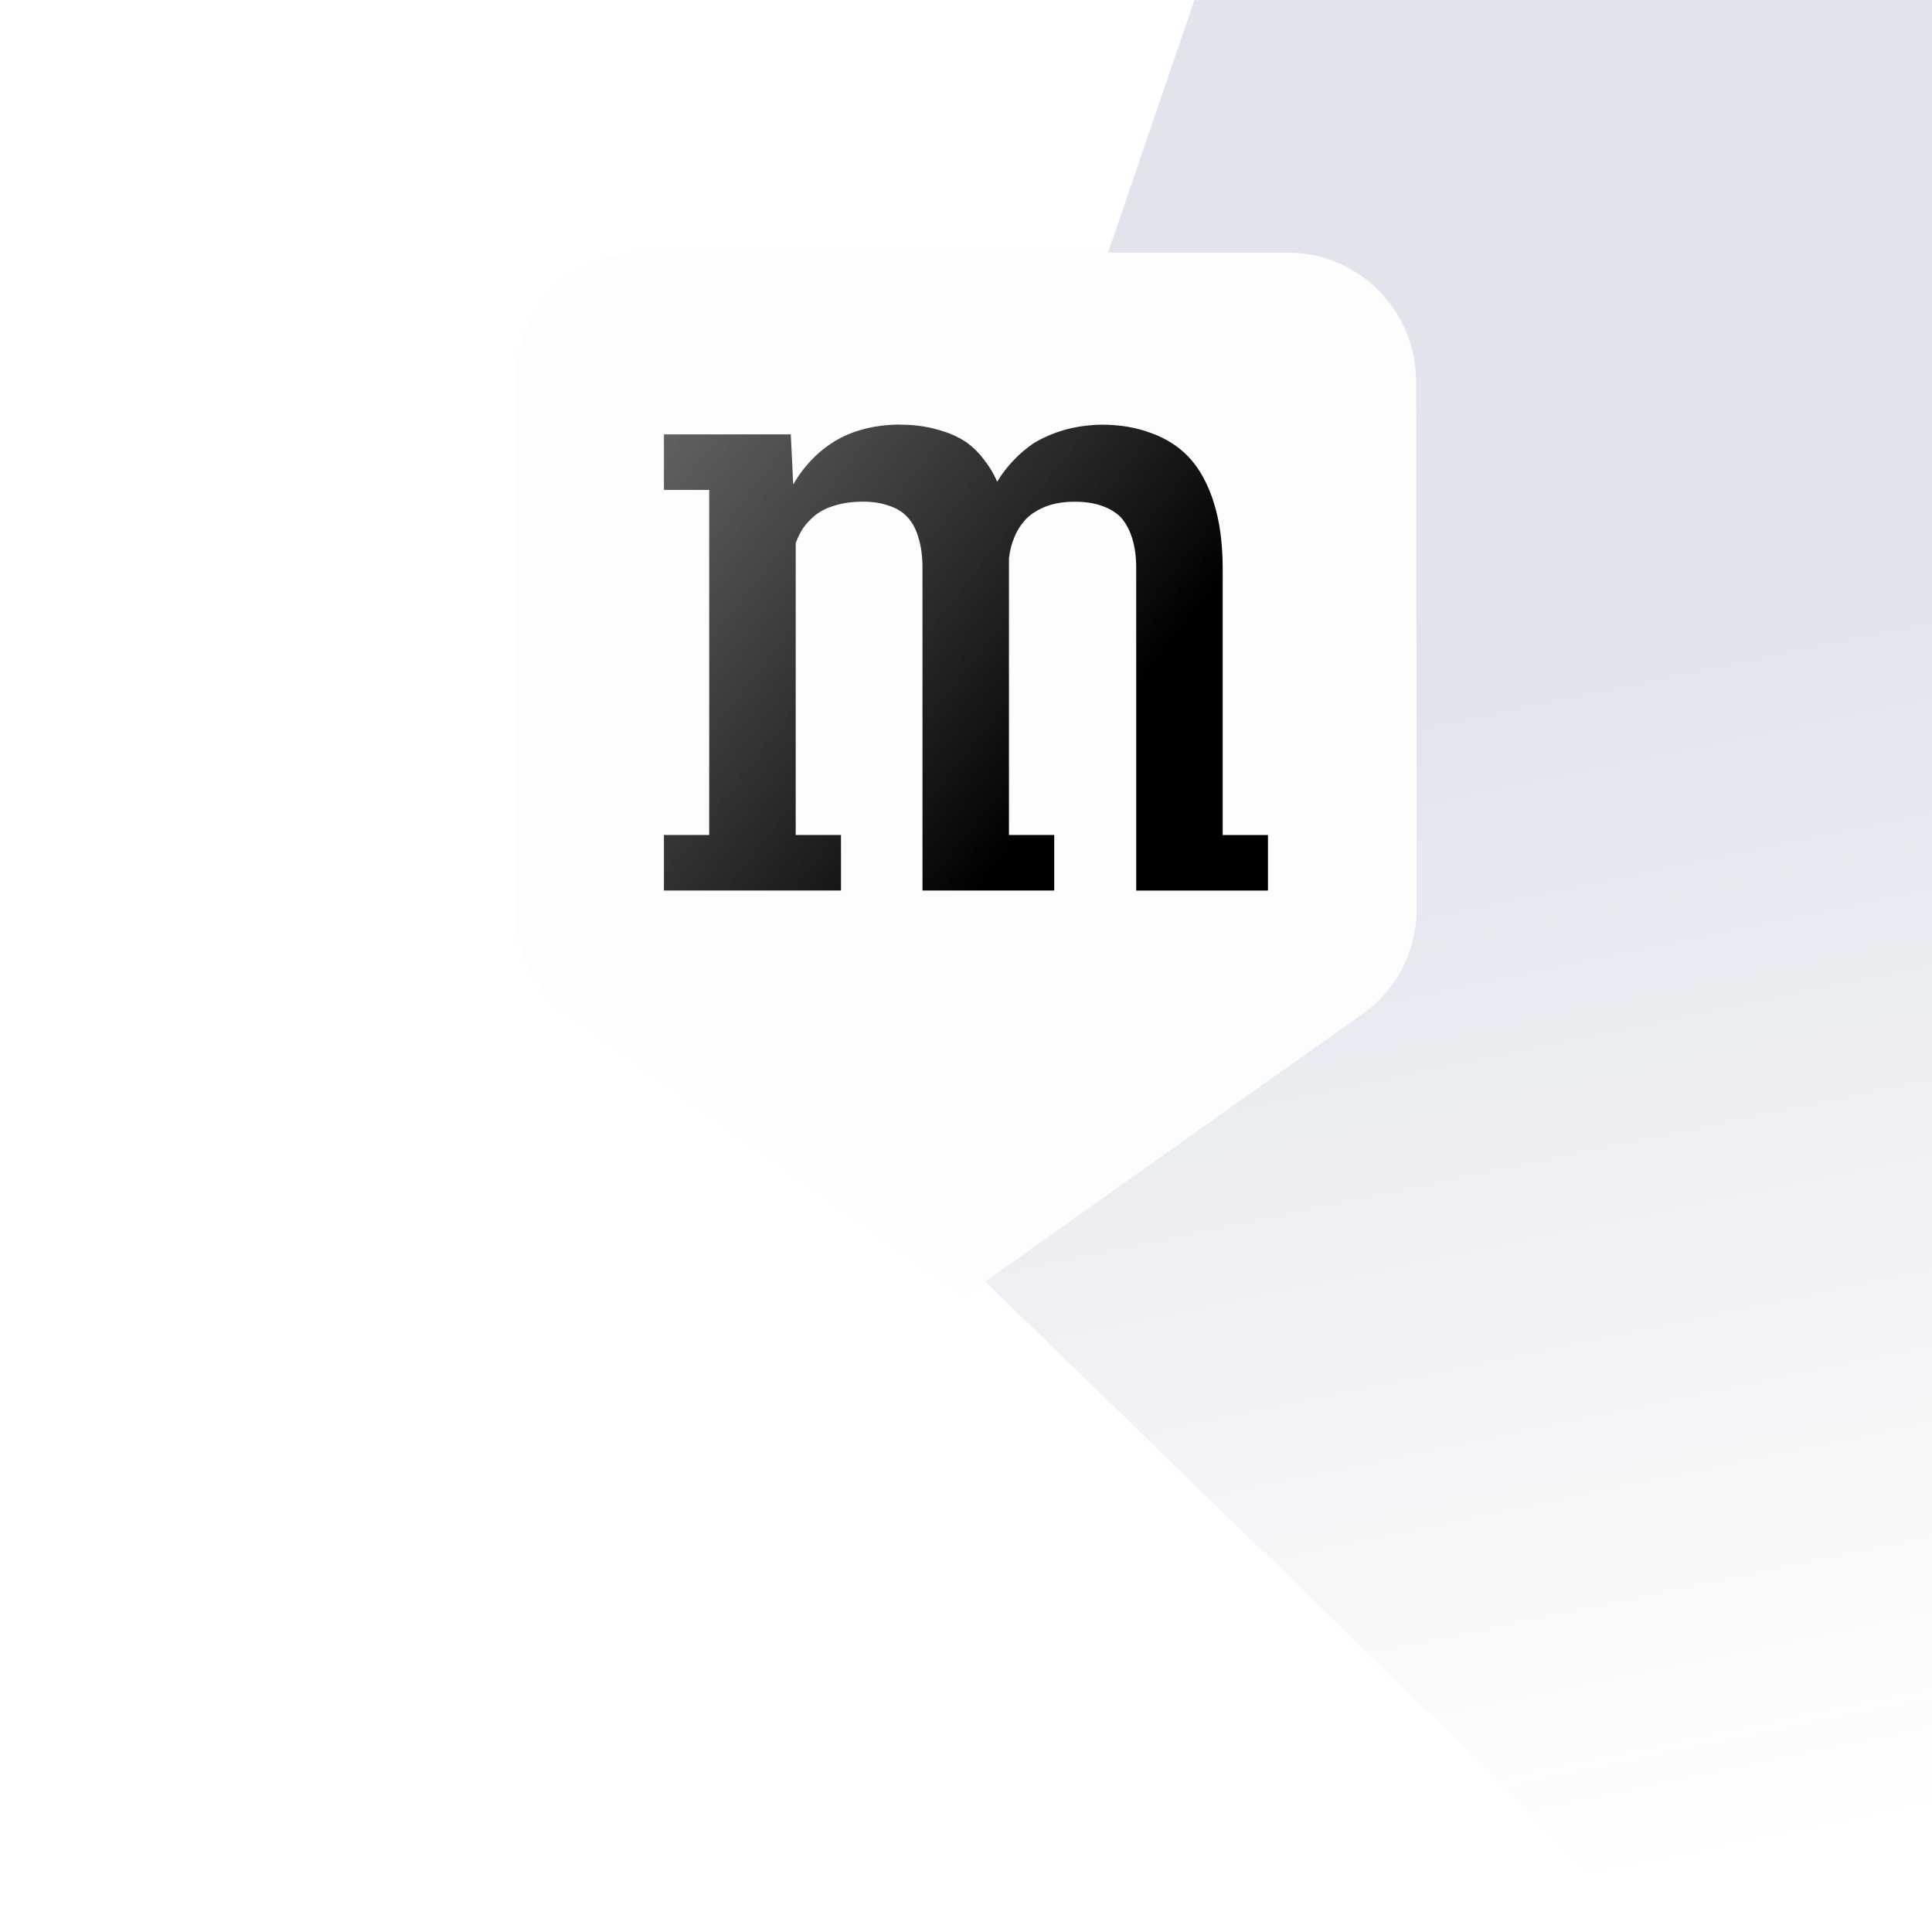 <?xml version="1.0" encoding="UTF-8"?>
<!-- Created with Inkscape (http://www.inkscape.org/) -->
<svg width="128" height="128" version="1.1" viewBox="0 0 33.866 33.866" xmlns="http://www.w3.org/2000/svg" xmlns:cc="http://creativecommons.org/ns#" xmlns:dc="http://purl.org/dc/elements/1.1/" xmlns:rdf="http://www.w3.org/1999/02/22-rdf-syntax-ns#">
 <defs>
  <filter id="filter888" x="-.074" y="-.086" width="1.179" height="1.171" color-interpolation-filters="sRGB">
   <feFlood flood-color="rgb(0,0,0)" flood-opacity=".25" result="flood"/>
   <feComposite in="flood" in2="SourceGraphic" operator="in" result="composite1"/>
   <feGaussianBlur in="composite1" result="blur" stdDeviation="0.5"/>
   <feOffset dx="0.5" dy="0" result="offset"/>
   <feComposite in="SourceGraphic" in2="offset" result="composite2"/>
  </filter>
  <linearGradient id="linearGradient7321" x1="40.229" x2="48.758" y1="209.66" y2="250.43" gradientTransform="translate(0,-21.167)" gradientUnits="userSpaceOnUse">
   <stop stop-color="#0f2a68" stop-opacity=".125" offset="0"/>
   <stop stop-color="#0f2967" stop-opacity="0" offset="1"/>
  </linearGradient>
  <clipPath id="clipPath7405">
   <path d="m33.867 205.81 24.144 23.46h9.723v-67.733h-25.859l-8.008 23.429z" fill="#e1e1e1"/>
  </clipPath>
  <linearGradient id="linearGradient1284" x1="37.281" x2="21.123" y1="189.02" y2="176.31" gradientUnits="userSpaceOnUse">
   <stop offset="0"/>
   <stop stop-color="#323232" stop-opacity=".73" offset="1"/>
  </linearGradient>
 </defs>
 <g transform="matrix(.5 0 0 .5 -.001 -80.768)">
  <rect x="33.867" y="161.53" width="33.867" height="67.733" clip-path="url(#clipPath7405)" fill="url(#linearGradient7321)" style="paint-order:stroke markers fill"/>
  <path transform="matrix(0,2.258,-2.258,0,60.96,156.14)" d="m17.63 5.84c-0.36-0.51-0.96-0.84-1.63-0.84l-8.188 0.01c-1.1 0-2 0.89-2 1.99v10c0 1.1 0.9 1.99 2 1.99l8.188 0.01c0.67 0 1.27-0.33 1.63-0.84l4.37-6.16z" fill="#fdfdfd" filter="url(#filter888)"/>
  <path d="m31.532 176.42c-0.873 0.011-1.619 0.201-2.239 0.568-0.609 0.367-1.103 0.878-1.482 1.533l-0.086-1.757h-2.86v5.1e-4h-1.587v1.947h1.587v12.097h-1.587v1.947h6.207v-1.947h-1.587v-10.238c0.069-0.184 0.155-0.356 0.258-0.517 0.115-0.161 0.247-0.304 0.396-0.43 0.195-0.161 0.43-0.281 0.706-0.362 0.287-0.092 0.62-0.138 0.999-0.138 0.345 0 0.643 0.046 0.896 0.138 0.264 0.08 0.482 0.212 0.655 0.396 0.184 0.195 0.315 0.442 0.396 0.741 0.092 0.299 0.138 0.643 0.138 1.034v11.324h4.619v-1.947h-1.587v-9.704c0.034-0.287 0.103-0.545 0.207-0.775 0.103-0.241 0.247-0.453 0.43-0.637 0.184-0.172 0.413-0.31 0.689-0.413s0.603-0.155 0.982-0.155c0.356 0 0.666 0.046 0.93 0.138 0.276 0.092 0.506 0.23 0.689 0.413 0.172 0.195 0.304 0.442 0.396 0.741s0.138 0.643 0.138 1.034v11.307h4.619v-1.947h-1.587v-9.325c0-0.896-0.103-1.671-0.31-2.325-0.207-0.666-0.506-1.206-0.896-1.619-0.356-0.367-0.792-0.643-1.309-0.827-0.517-0.195-1.097-0.292-1.74-0.292-0.471 0.011-0.907 0.074-1.309 0.189-0.39 0.115-0.747 0.27-1.068 0.465-0.253 0.172-0.488 0.373-0.706 0.603s-0.408 0.476-0.568 0.741c-0.126-0.287-0.281-0.545-0.465-0.775-0.172-0.23-0.368-0.425-0.586-0.586-0.299-0.207-0.649-0.362-1.051-0.465-0.39-0.115-0.833-0.172-1.327-0.172z" fill="url(#linearGradient1284)" stroke-width=".265"/>
 </g>
</svg>
